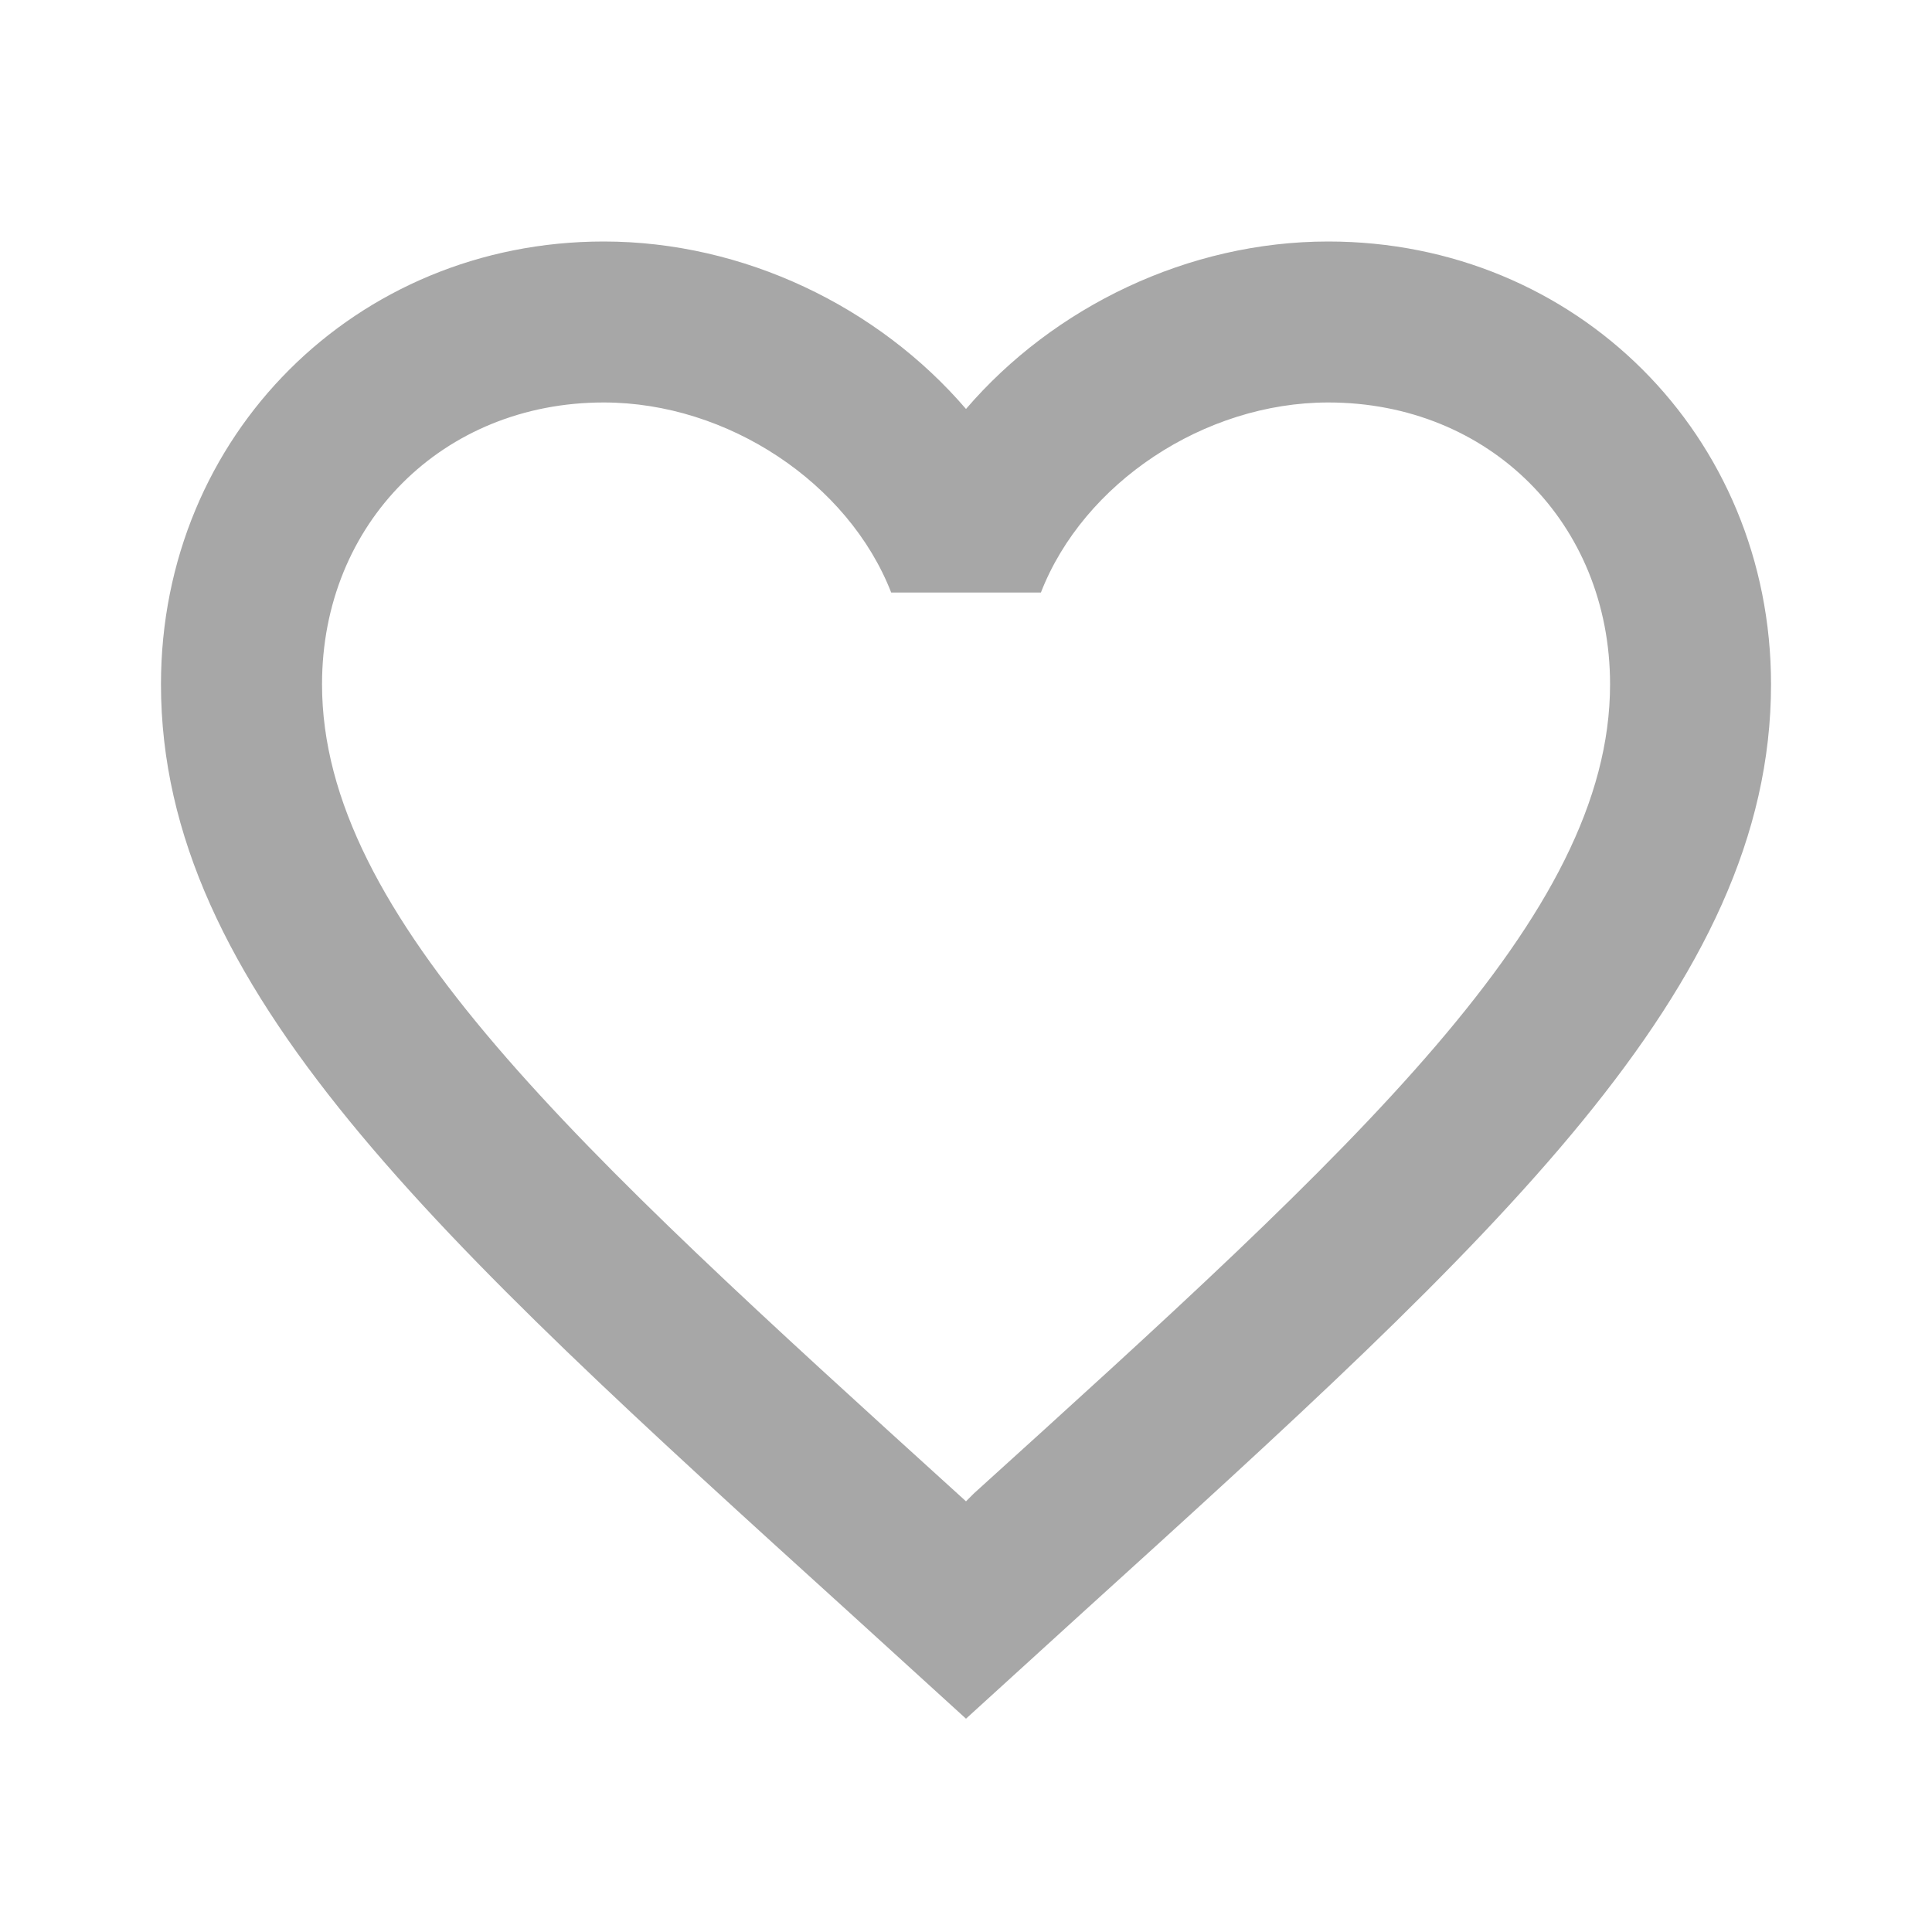 <svg width="22" height="22" viewBox="0 0 22 22" fill="none" xmlns="http://www.w3.org/2000/svg">
<path d="M11.092 17.004L11 17.096L10.899 17.004C6.545 13.053 3.667 10.441 3.667 7.792C3.667 5.958 5.042 4.583 6.875 4.583C8.287 4.583 9.662 5.5 10.148 6.747H11.853C12.338 5.5 13.713 4.583 15.125 4.583C16.959 4.583 18.334 5.958 18.334 7.792C18.334 10.441 15.455 13.053 11.092 17.004ZM15.125 2.75C13.53 2.75 11.999 3.493 11 4.657C10.001 3.493 8.47 2.75 6.875 2.75C4.052 2.75 1.833 4.959 1.833 7.792C1.833 11.248 4.95 14.08 9.671 18.361L11 19.571L12.329 18.361C17.05 14.08 20.167 11.248 20.167 7.792C20.167 4.959 17.948 2.75 15.125 2.75Z" fill="#A7A7A7"/>
</svg>
